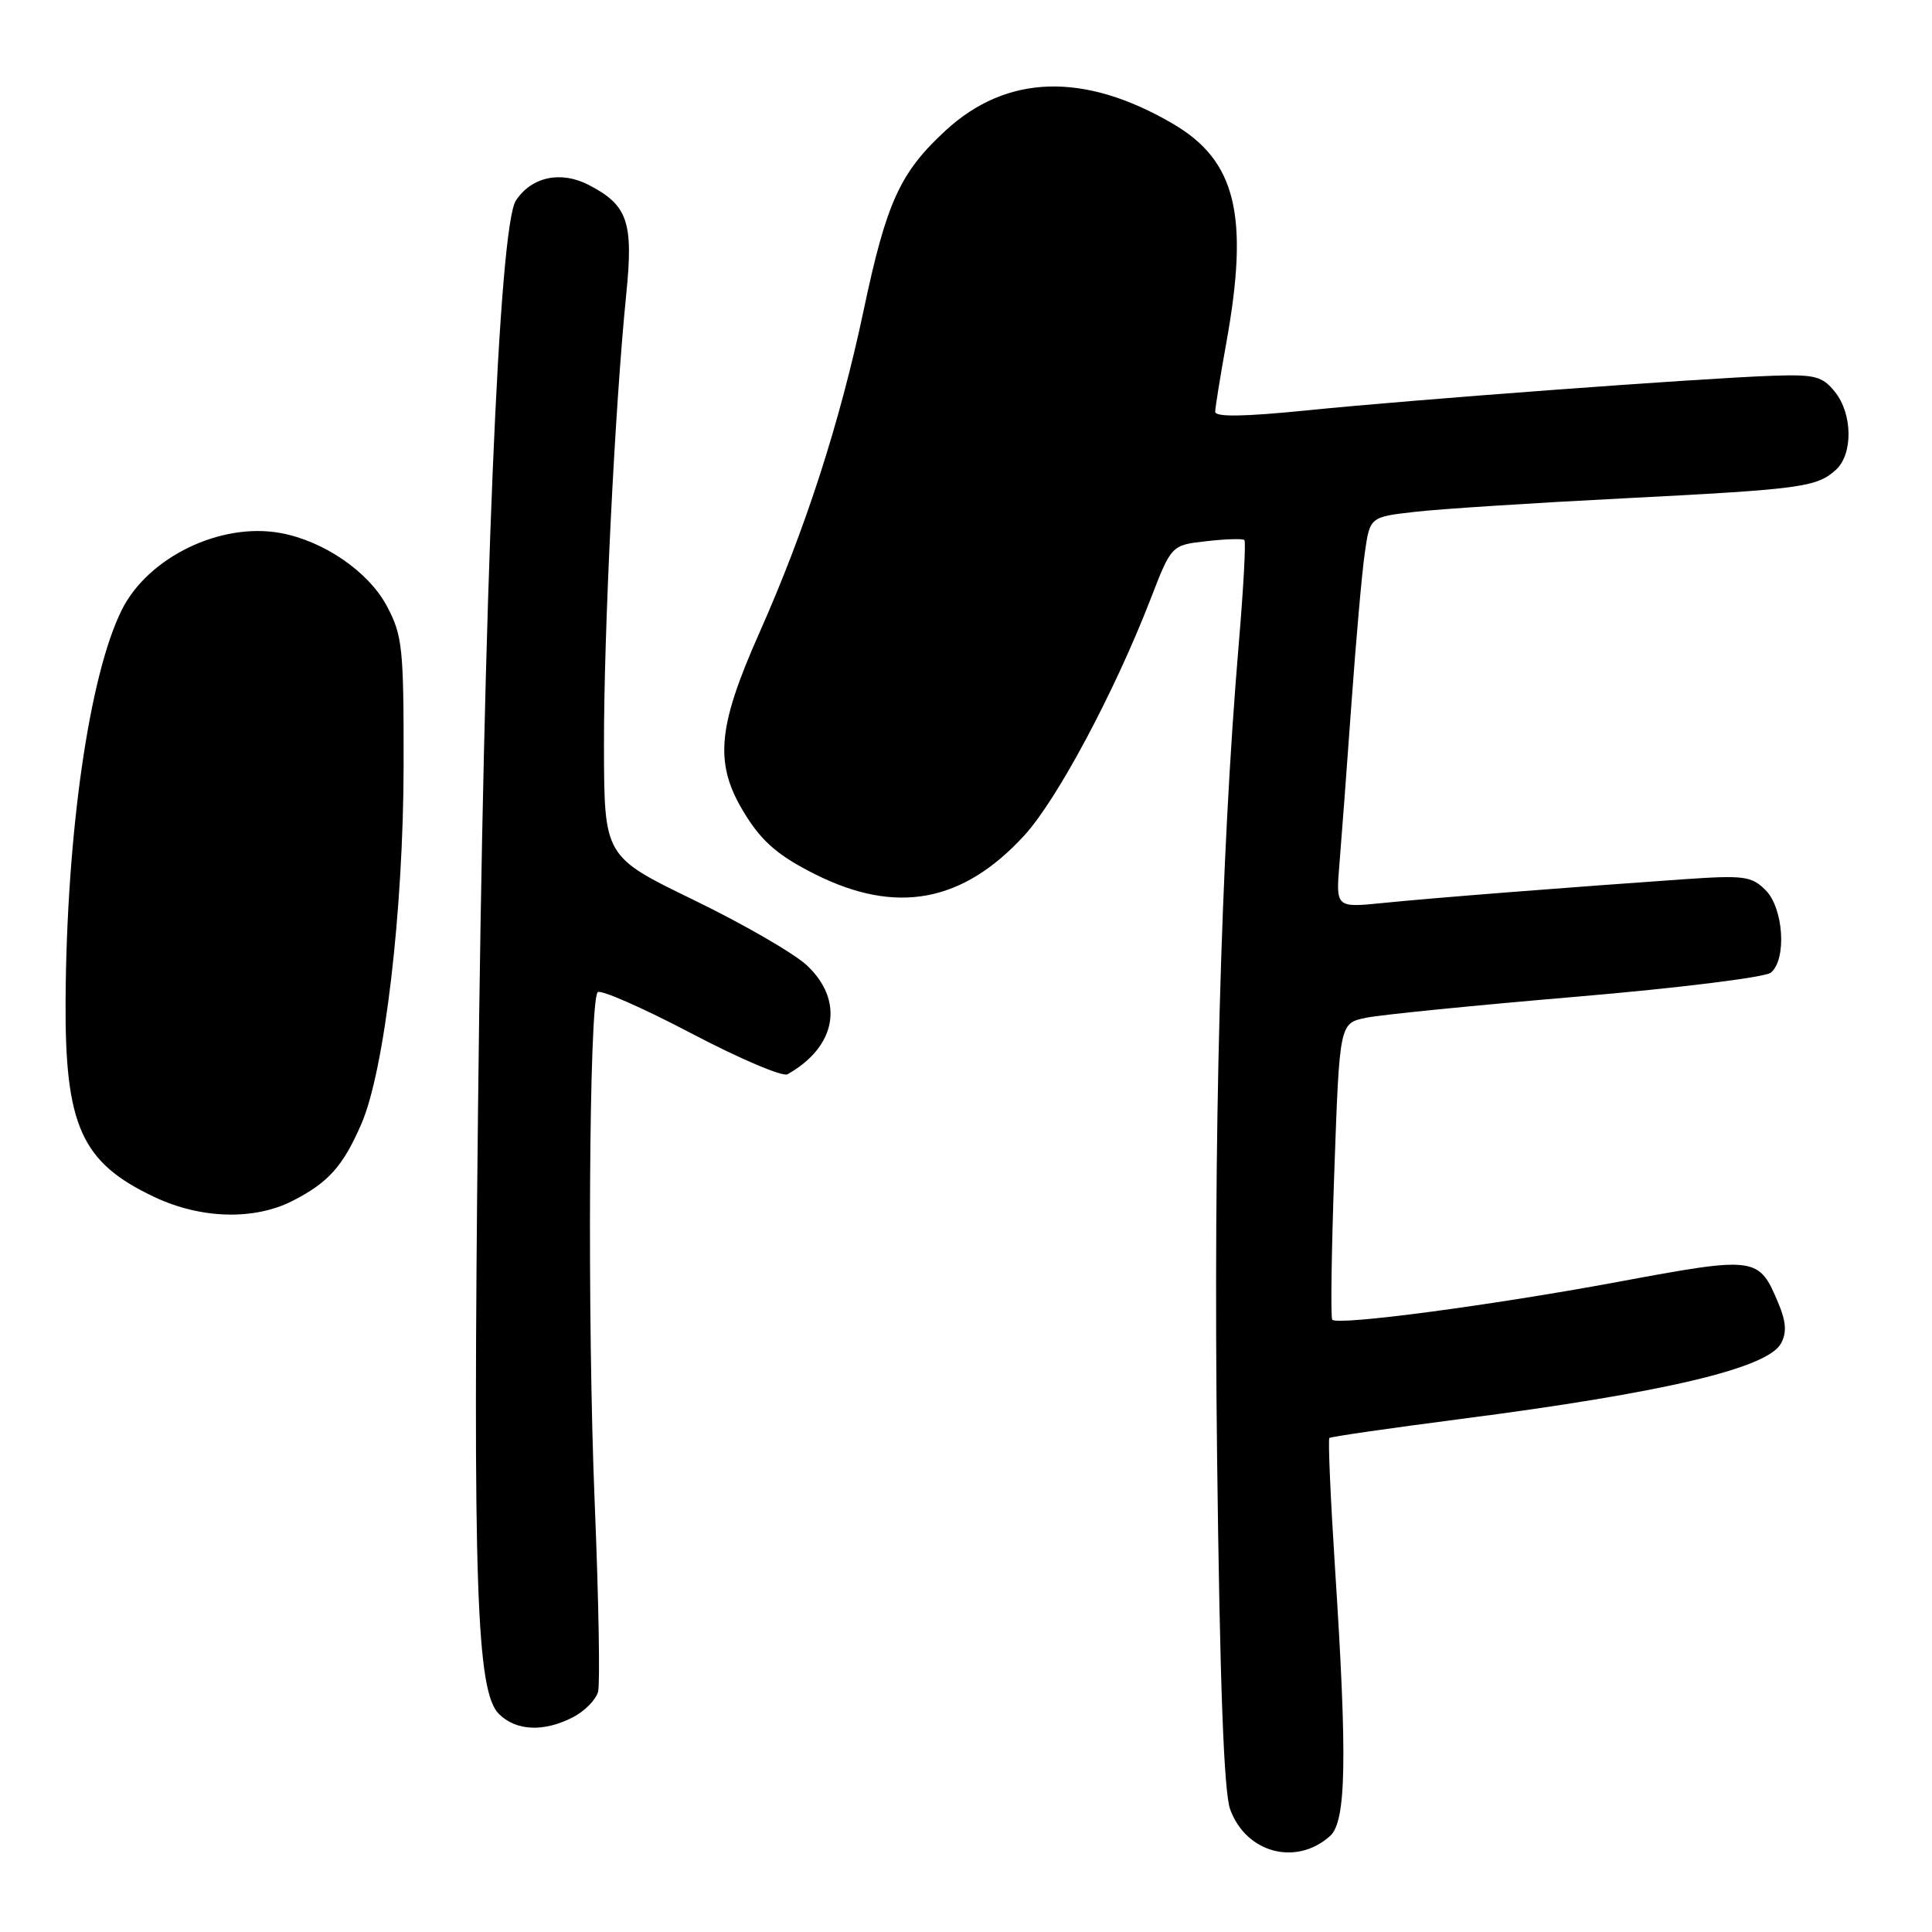<?xml version="1.0" encoding="UTF-8" standalone="no"?>
<!DOCTYPE svg PUBLIC "-//W3C//DTD SVG 1.1//EN" "http://www.w3.org/Graphics/SVG/1.1/DTD/svg11.dtd" >
<svg xmlns="http://www.w3.org/2000/svg" xmlns:xlink="http://www.w3.org/1999/xlink" version="1.1" viewBox="0 0 256 256">
 <g >
 <path fill="currentColor"
d=" M 176.25 243.27 C 178.38 241.34 178.54 233.09 176.90 207.83 C 176.30 198.50 175.96 190.72 176.15 190.54 C 176.34 190.37 184.15 189.24 193.50 188.03 C 220.50 184.54 234.23 181.30 236.00 178.00 C 236.76 176.58 236.67 175.15 235.68 172.77 C 233.04 166.46 232.83 166.43 214.26 169.88 C 197.46 172.99 177.32 175.66 176.53 174.87 C 176.30 174.64 176.43 165.70 176.81 155.02 C 177.50 135.59 177.50 135.59 181.00 134.86 C 182.93 134.46 195.48 133.21 208.90 132.07 C 222.32 130.93 233.90 129.50 234.65 128.88 C 236.77 127.12 236.34 120.34 233.95 117.95 C 232.09 116.09 231.09 115.96 223.20 116.50 C 208.00 117.56 189.71 118.99 183.25 119.65 C 177.00 120.28 177.00 120.28 177.49 114.39 C 177.76 111.15 178.47 101.65 179.07 93.28 C 179.67 84.91 180.46 75.91 180.84 73.28 C 181.52 68.50 181.52 68.50 187.51 67.82 C 190.80 67.44 203.18 66.64 215.00 66.04 C 238.70 64.83 240.70 64.56 243.25 62.27 C 245.56 60.19 245.49 54.82 243.12 51.90 C 241.46 49.85 240.47 49.60 234.87 49.79 C 225.34 50.12 187.21 52.95 173.25 54.37 C 164.78 55.22 161.01 55.28 161.02 54.55 C 161.03 53.97 161.69 49.90 162.48 45.50 C 165.55 28.55 163.79 21.31 155.45 16.42 C 143.67 9.52 133.41 9.82 125.29 17.30 C 119.25 22.87 117.46 26.80 114.44 41.10 C 111.29 56.00 106.73 70.11 100.61 83.88 C 94.93 96.67 94.59 101.39 98.90 108.17 C 101.09 111.64 103.31 113.50 108.06 115.87 C 118.78 121.23 127.56 119.59 135.71 110.72 C 140.06 105.98 147.65 91.78 152.46 79.37 C 155.22 72.23 155.22 72.23 159.86 71.71 C 162.41 71.42 164.67 71.35 164.89 71.56 C 165.10 71.77 164.77 77.92 164.15 85.22 C 161.73 113.90 160.76 150.40 161.27 193.00 C 161.64 223.23 162.17 237.50 163.01 239.77 C 165.13 245.55 171.77 247.30 176.25 243.27 Z  M 75.92 227.54 C 77.48 226.74 78.97 225.22 79.25 224.16 C 79.52 223.10 79.33 211.95 78.81 199.37 C 77.80 174.94 78.04 132.62 79.20 131.47 C 79.58 131.09 85.13 133.53 91.54 136.89 C 97.94 140.26 103.70 142.71 104.34 142.35 C 110.84 138.70 111.92 132.60 106.91 127.91 C 105.21 126.32 98.47 122.43 91.94 119.26 C 80.06 113.50 80.06 113.50 80.03 98.93 C 80.00 83.89 81.47 53.94 82.98 39.00 C 83.95 29.41 83.19 27.18 78.00 24.50 C 74.31 22.59 70.42 23.43 68.36 26.57 C 66.11 30.00 64.09 78.54 63.34 147.00 C 62.65 209.99 63.13 224.13 66.10 227.10 C 68.37 229.37 72.06 229.54 75.92 227.54 Z  M 38.79 159.11 C 43.50 156.70 45.44 154.54 47.87 148.96 C 50.95 141.90 53.45 120.76 53.48 101.50 C 53.50 85.76 53.33 84.19 51.25 80.29 C 48.83 75.75 42.90 71.68 37.18 70.63 C 29.24 69.17 19.62 73.83 16.14 80.81 C 11.84 89.43 8.83 110.28 8.69 132.50 C 8.58 149.19 10.79 154.07 20.50 158.63 C 26.67 161.53 33.69 161.71 38.79 159.11 Z "/>
</g>
</svg>